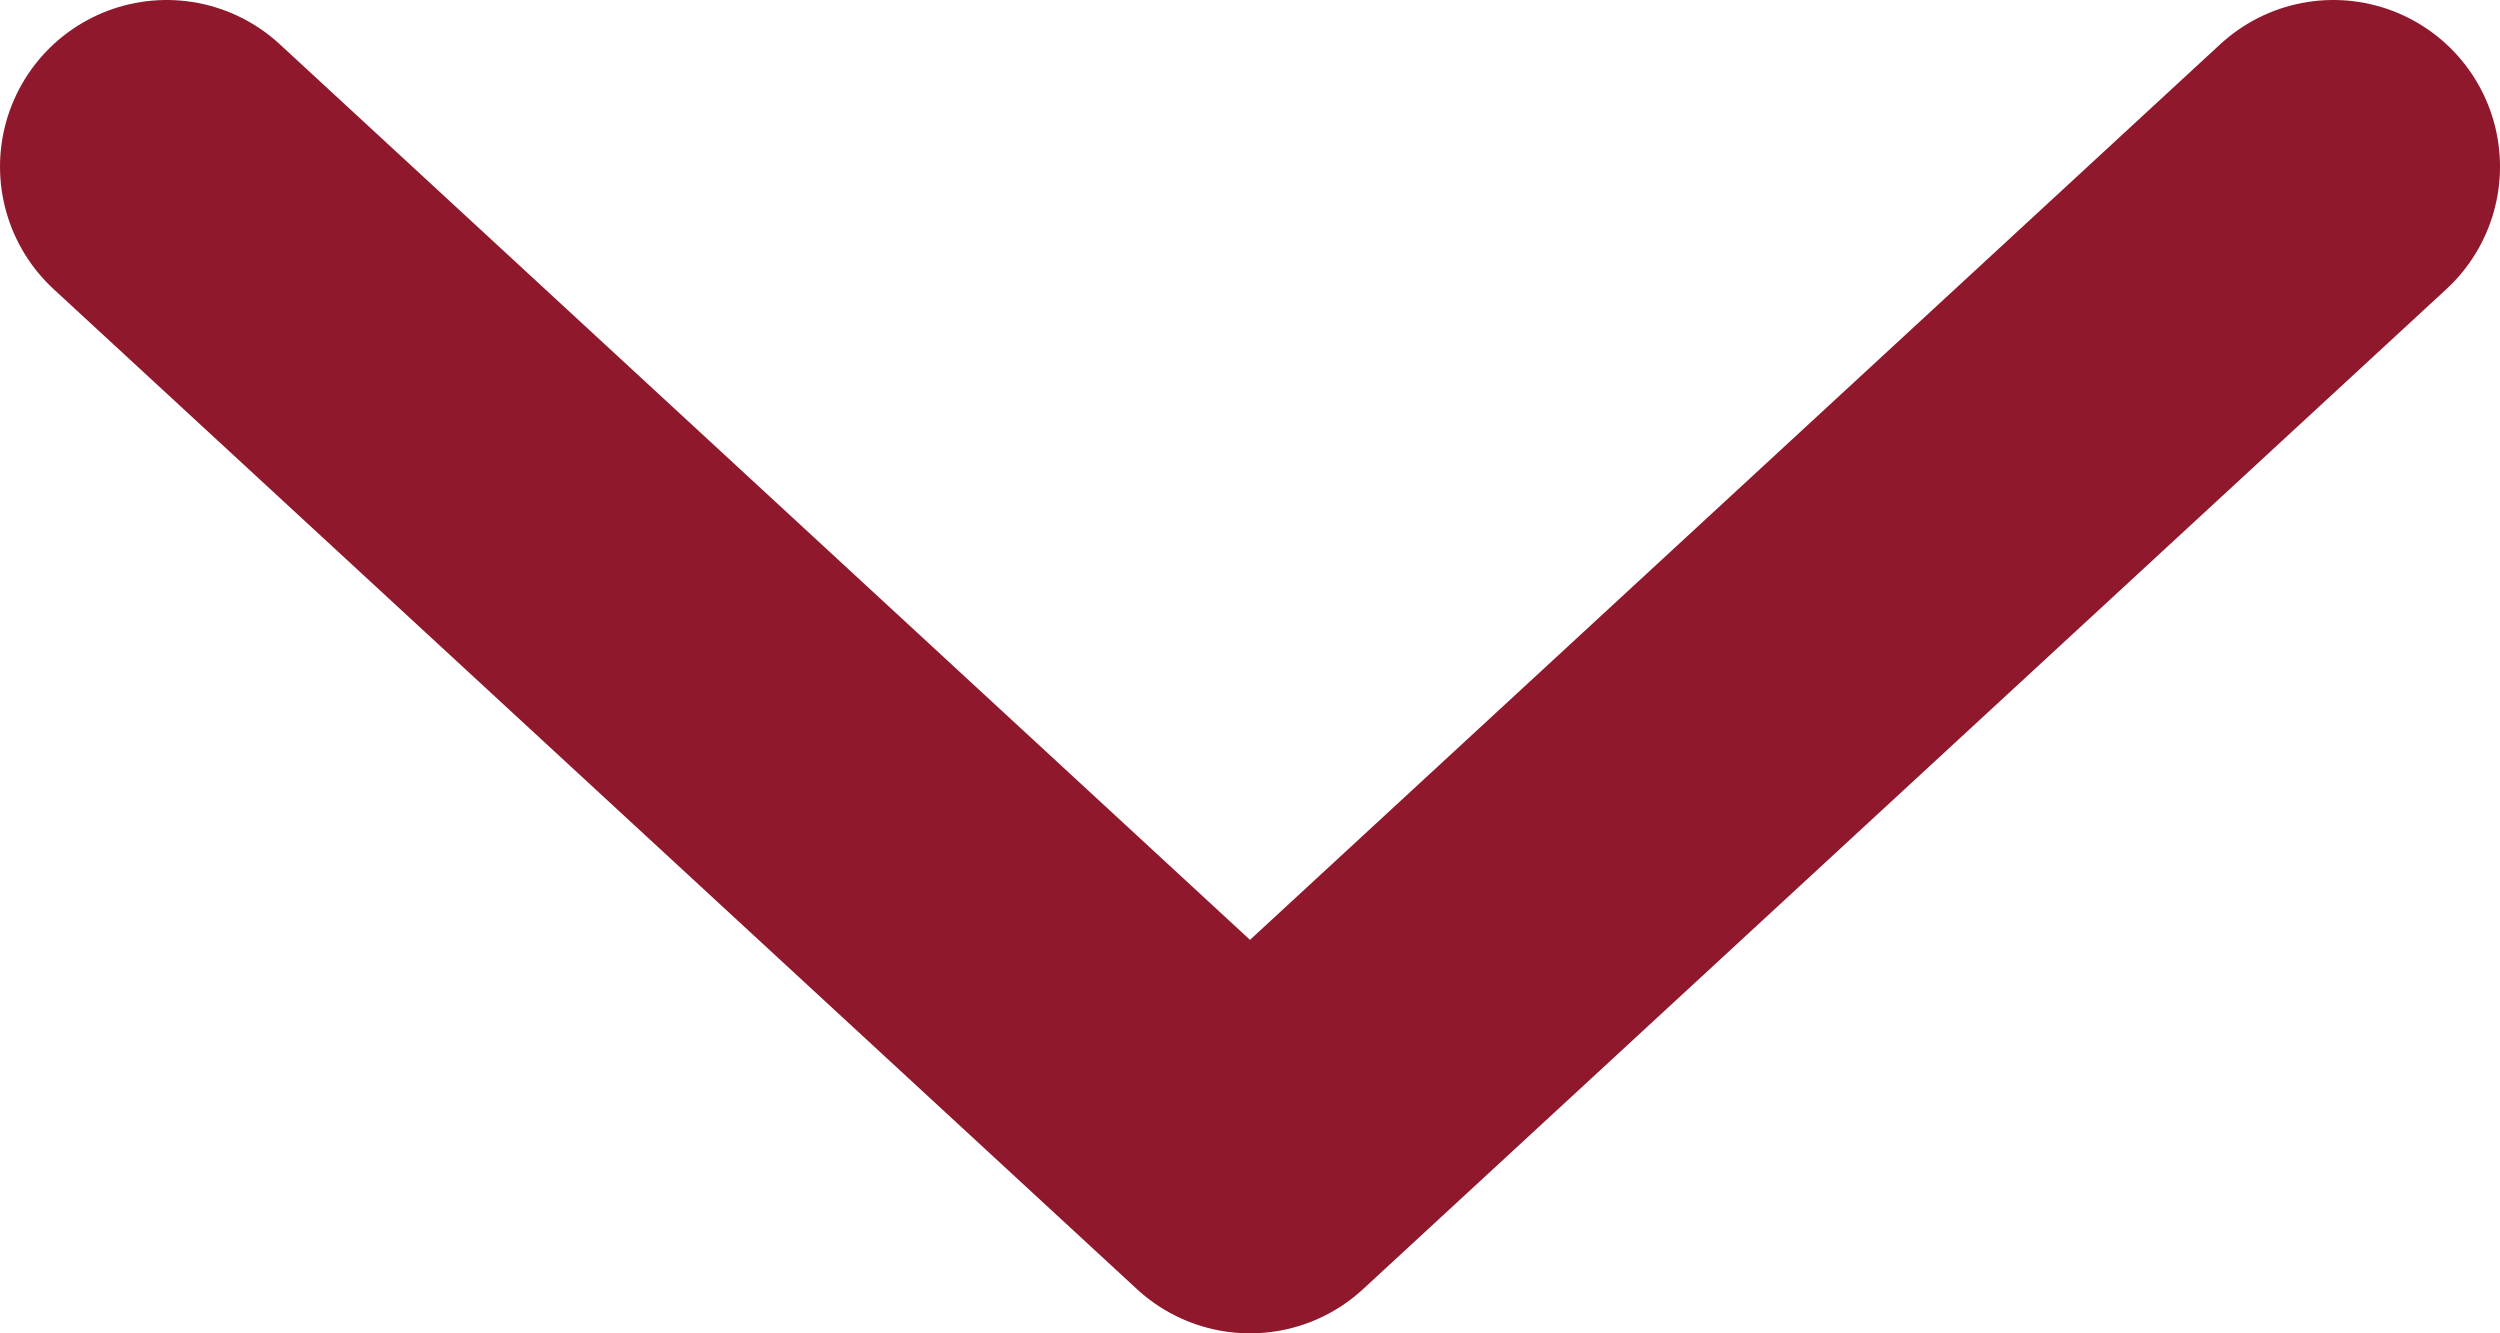 <svg width="15" height="8" viewBox="0 0 15 8" fill="none" xmlns="http://www.w3.org/2000/svg">
<path d="M1 1L7.5 7L14 1" stroke="#90182C" stroke-width="2" stroke-linecap="round" stroke-linejoin="round"/>
</svg>
